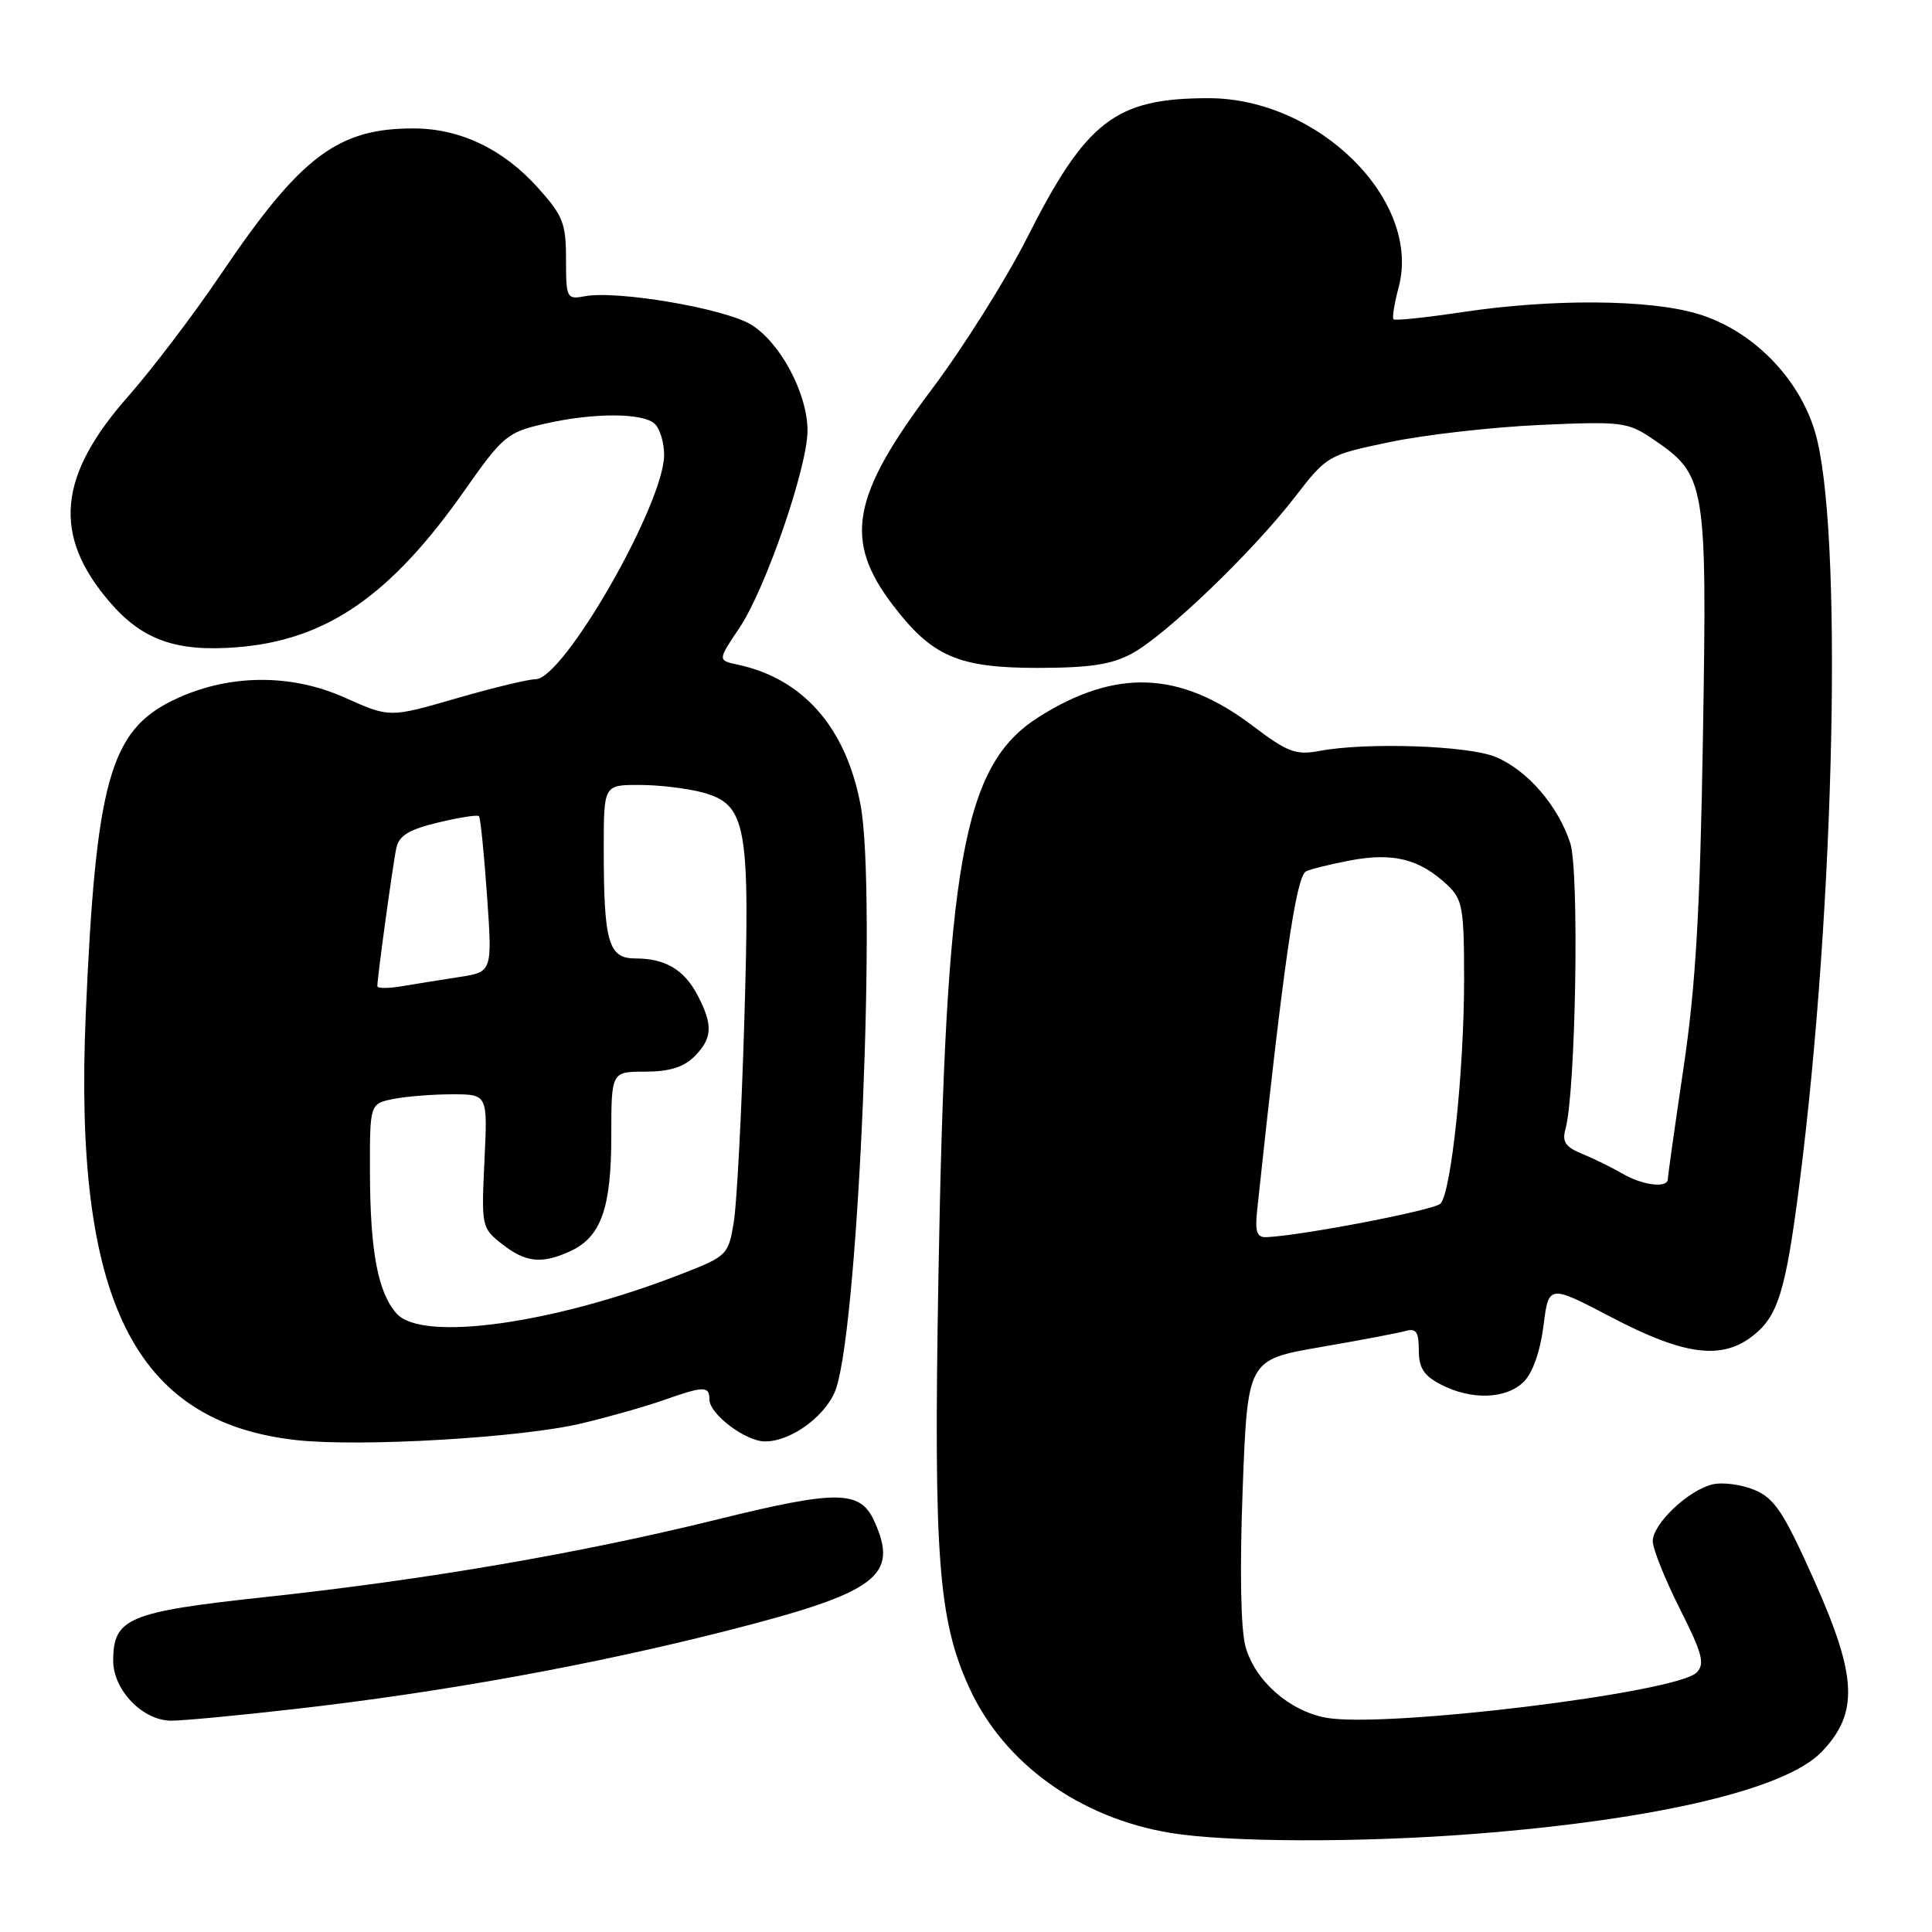 <?xml version="1.0" encoding="UTF-8" standalone="no"?>
<!DOCTYPE svg PUBLIC "-//W3C//DTD SVG 1.1//EN" "http://www.w3.org/Graphics/SVG/1.1/DTD/svg11.dtd" >
<svg xmlns="http://www.w3.org/2000/svg" xmlns:xlink="http://www.w3.org/1999/xlink" version="1.1" viewBox="0 0 256 256">
 <g >
 <path fill="currentColor"
d=" M 195.60 242.98 C 219.72 241.08 236.65 237.06 241.39 232.12 C 246.30 226.99 246.09 222.19 240.43 209.50 C 236.35 200.36 235.15 198.54 232.47 197.42 C 230.74 196.70 228.23 196.37 226.91 196.69 C 223.68 197.47 219.00 201.93 219.00 204.21 C 219.00 205.22 220.61 209.25 222.58 213.16 C 225.59 219.13 225.94 220.48 224.81 221.62 C 222.11 224.32 183.33 229.04 175.67 227.60 C 170.81 226.69 166.28 222.68 165.04 218.19 C 164.40 215.89 164.26 208.01 164.66 197.34 C 165.31 180.18 165.31 180.18 174.90 178.51 C 180.18 177.60 185.29 176.63 186.25 176.36 C 187.64 175.97 188.00 176.49 188.00 178.91 C 188.00 181.26 188.66 182.29 190.95 183.47 C 194.98 185.56 199.61 185.39 201.92 183.08 C 203.09 181.91 204.10 179.02 204.52 175.68 C 205.21 170.19 205.21 170.19 213.63 174.60 C 223.20 179.60 228.16 180.24 232.29 176.98 C 235.60 174.39 236.62 171.04 238.42 157.00 C 243.19 119.73 244.22 69.58 240.48 57.16 C 238.30 49.93 232.07 43.69 224.91 41.57 C 218.48 39.66 205.65 39.57 193.75 41.36 C 188.94 42.08 184.85 42.51 184.65 42.31 C 184.45 42.12 184.76 40.20 185.33 38.06 C 188.39 26.58 174.71 12.99 160.09 13.01 C 147.80 13.02 143.93 16.00 136.10 31.50 C 133.32 37.00 127.66 46.00 123.53 51.50 C 112.80 65.76 111.74 71.57 118.31 80.18 C 123.50 86.99 126.99 88.50 137.50 88.50 C 144.44 88.49 147.30 88.06 150.00 86.59 C 154.47 84.17 165.96 73.14 171.55 65.90 C 175.84 60.35 175.95 60.29 184.19 58.57 C 188.76 57.61 197.68 56.60 204.00 56.31 C 214.89 55.82 215.68 55.92 219.00 58.17 C 226.05 62.95 226.20 63.81 225.65 97.50 C 225.27 120.74 224.69 130.65 223.08 141.47 C 221.94 149.16 221.00 155.79 221.00 156.22 C 221.00 157.48 217.70 157.09 215.00 155.52 C 213.62 154.72 211.22 153.54 209.67 152.90 C 207.44 152.00 206.96 151.29 207.43 149.62 C 208.80 144.70 209.29 115.42 208.06 111.69 C 206.42 106.72 202.38 102.05 198.18 100.30 C 194.57 98.79 181.09 98.33 174.85 99.50 C 171.70 100.09 170.63 99.69 165.94 96.14 C 156.36 88.89 147.82 88.56 137.61 95.03 C 127.56 101.41 125.29 114.15 124.34 169.50 C 123.70 206.43 124.33 214.64 128.44 223.65 C 133.00 233.63 143.03 240.87 155.04 242.86 C 162.69 244.13 180.39 244.18 195.60 242.98 Z  M 39.00 226.46 C 58.66 224.23 78.46 220.63 96.52 216.03 C 116.29 210.98 119.16 208.83 115.83 201.52 C 113.97 197.45 110.92 197.42 95.11 201.32 C 76.94 205.81 56.45 209.33 35.05 211.63 C 16.99 213.58 15.00 214.41 15.00 220.05 C 15.00 223.95 18.92 228.00 22.70 228.00 C 24.24 228.00 31.57 227.31 39.00 226.46 Z  M 77.06 188.61 C 80.67 187.75 85.57 186.36 87.94 185.52 C 93.27 183.64 94.00 183.63 94.00 185.43 C 94.00 187.38 98.80 191.00 101.38 191.00 C 104.97 190.99 109.72 187.39 110.84 183.83 C 113.82 174.31 116.15 117.91 114.03 106.67 C 112.10 96.41 106.44 89.94 97.79 88.08 C 95.08 87.50 95.08 87.50 97.98 83.20 C 101.42 78.08 107.00 61.92 107.00 57.06 C 107.00 52.17 103.42 45.42 99.55 43.03 C 96.07 40.88 81.74 38.43 77.44 39.26 C 75.10 39.70 75.00 39.51 75.00 34.36 C 75.00 29.58 74.60 28.56 71.25 24.85 C 66.67 19.76 61.00 17.05 54.90 17.02 C 44.79 16.97 39.86 20.68 29.35 36.22 C 25.71 41.61 20.15 48.93 16.99 52.51 C 7.66 63.08 6.94 70.90 14.50 79.73 C 18.85 84.81 23.34 86.41 31.46 85.76 C 43.28 84.81 51.77 78.94 61.60 64.93 C 66.59 57.82 67.22 57.29 72.03 56.18 C 78.61 54.66 85.27 54.67 86.80 56.20 C 87.46 56.86 88.00 58.69 88.00 60.27 C 88.00 66.75 74.68 90.00 70.97 90.00 C 70.01 90.00 65.26 91.15 60.42 92.55 C 51.62 95.10 51.62 95.10 45.69 92.44 C 38.44 89.19 30.09 89.31 22.93 92.79 C 14.57 96.84 12.69 103.64 11.36 134.43 C 9.74 172.25 17.74 188.43 39.26 190.82 C 47.73 191.76 69.10 190.51 77.06 188.61 Z  M 166.59 160.25 C 170.07 127.70 171.71 116.30 173.03 115.48 C 173.48 115.21 176.13 114.54 178.92 114.01 C 184.60 112.94 188.10 113.82 191.75 117.24 C 193.81 119.17 194.00 120.25 194.00 129.92 C 193.99 141.95 192.29 158.01 190.87 159.49 C 190.04 160.35 172.58 163.71 167.85 163.93 C 166.52 163.99 166.27 163.25 166.59 160.25 Z  M 52.57 174.07 C 50.09 171.33 49.05 165.87 49.02 155.38 C 49.00 146.25 49.00 146.25 52.12 145.62 C 53.84 145.28 57.36 145.00 59.93 145.00 C 64.62 145.00 64.62 145.00 64.19 153.84 C 63.78 162.51 63.82 162.72 66.52 164.84 C 69.64 167.29 71.76 167.52 75.53 165.81 C 79.63 163.93 81.00 160.13 81.00 150.55 C 81.00 142.00 81.00 142.00 85.50 142.00 C 88.67 142.00 90.59 141.41 92.00 140.00 C 94.39 137.61 94.50 135.87 92.49 131.98 C 90.69 128.50 88.19 127.00 84.19 127.00 C 80.61 127.00 80.00 124.87 80.00 112.38 C 80.00 104.00 80.00 104.00 84.75 104.01 C 87.36 104.01 91.16 104.47 93.18 105.03 C 98.92 106.63 99.41 109.36 98.62 135.45 C 98.26 147.58 97.63 159.50 97.23 161.94 C 96.52 166.26 96.33 166.45 90.50 168.73 C 73.48 175.40 55.99 177.86 52.57 174.07 Z  M 50.00 130.68 C 50.00 129.49 52.08 114.35 52.52 112.35 C 52.87 110.72 54.21 109.91 58.05 108.99 C 60.83 108.32 63.27 107.94 63.46 108.14 C 63.66 108.34 64.14 113.06 64.53 118.64 C 65.24 128.78 65.24 128.78 60.87 129.46 C 58.47 129.83 55.04 130.38 53.25 130.68 C 51.46 130.98 50.00 130.98 50.00 130.68 Z "/>
</g>
</svg>